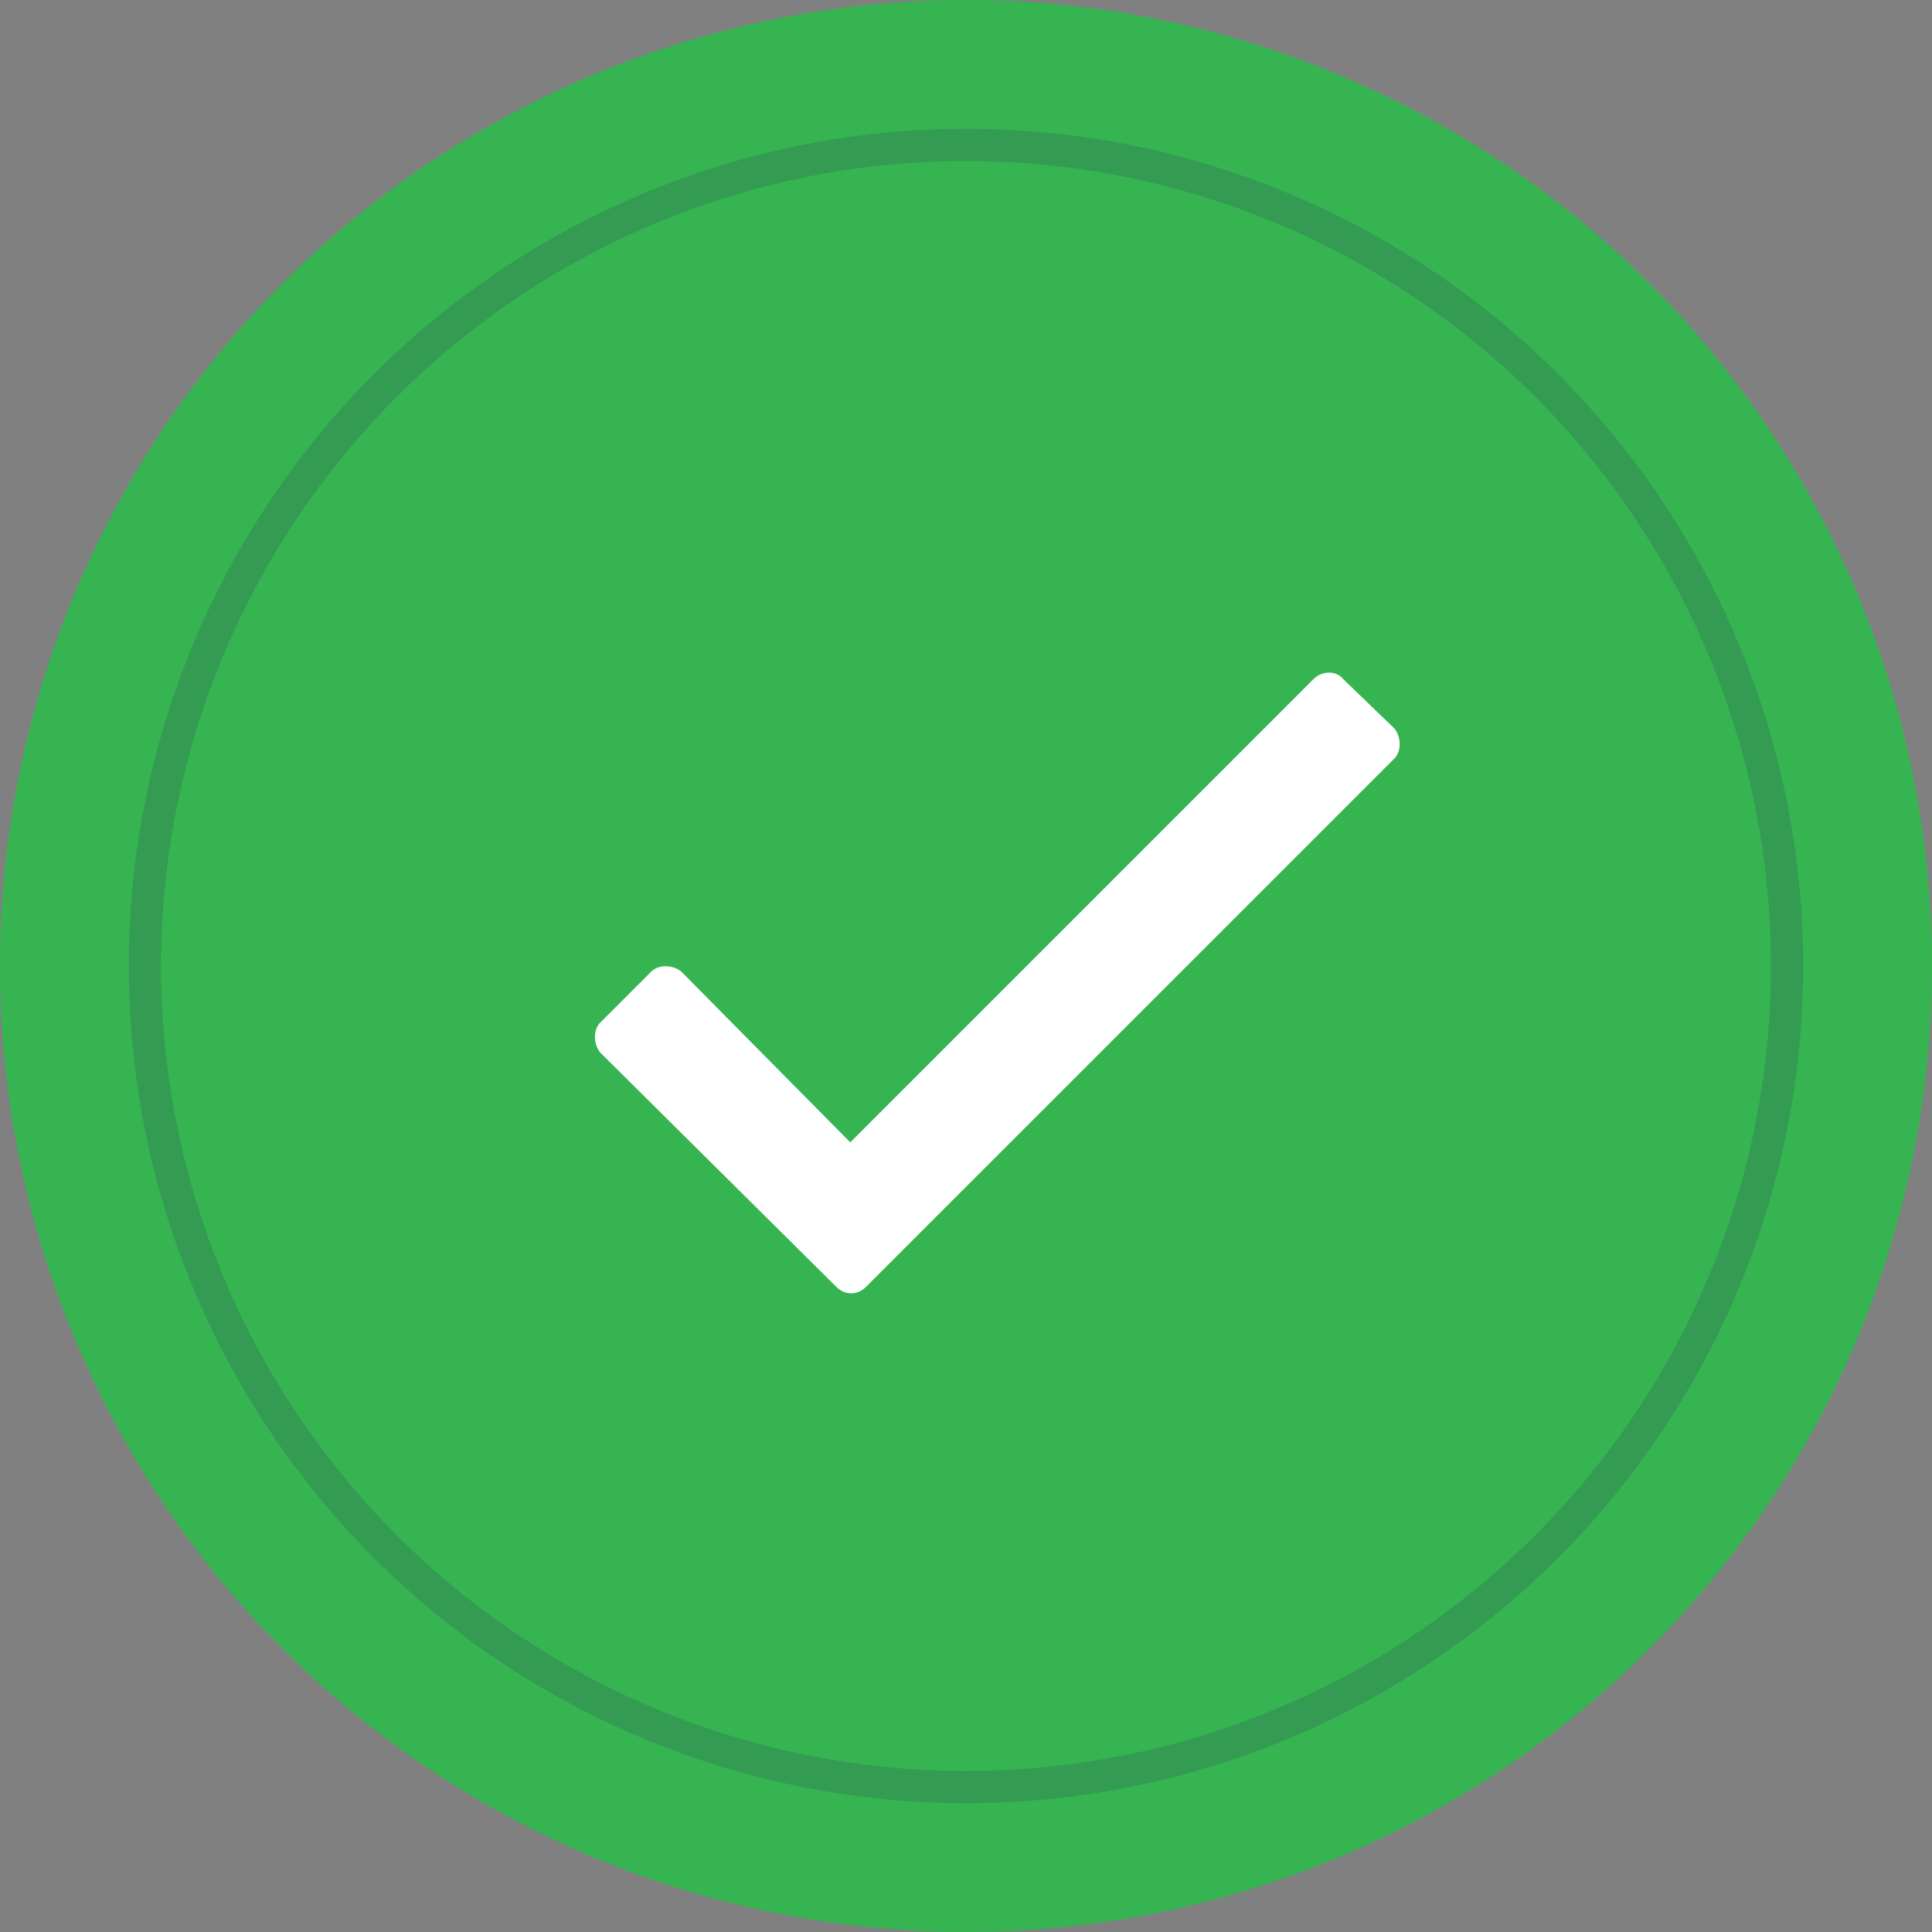 <svg width="60" height="60" viewBox="0 0 60 60" fill="none" xmlns="http://www.w3.org/2000/svg">
<rect x="0" y="0" width="60" height="60" fill="#808080" stroke="none"/>
<circle cx="30" cy="30" r="30" fill="#37B452"/>
<circle opacity="0.2" cx="30" cy="30" r="25.5" stroke="#253751"/>
<path d="M40.789 21.094L26.406 35.477L21.156 30.172C20.883 29.953 20.445 29.953 20.227 30.172L18.641 31.758C18.422 31.977 18.422 32.414 18.641 32.688L25.969 39.961C26.242 40.234 26.625 40.234 26.898 39.961L43.305 23.555C43.523 23.336 43.523 22.898 43.305 22.625L41.719 21.094C41.5 20.82 41.062 20.82 40.789 21.094Z" fill="white"/>
</svg>
